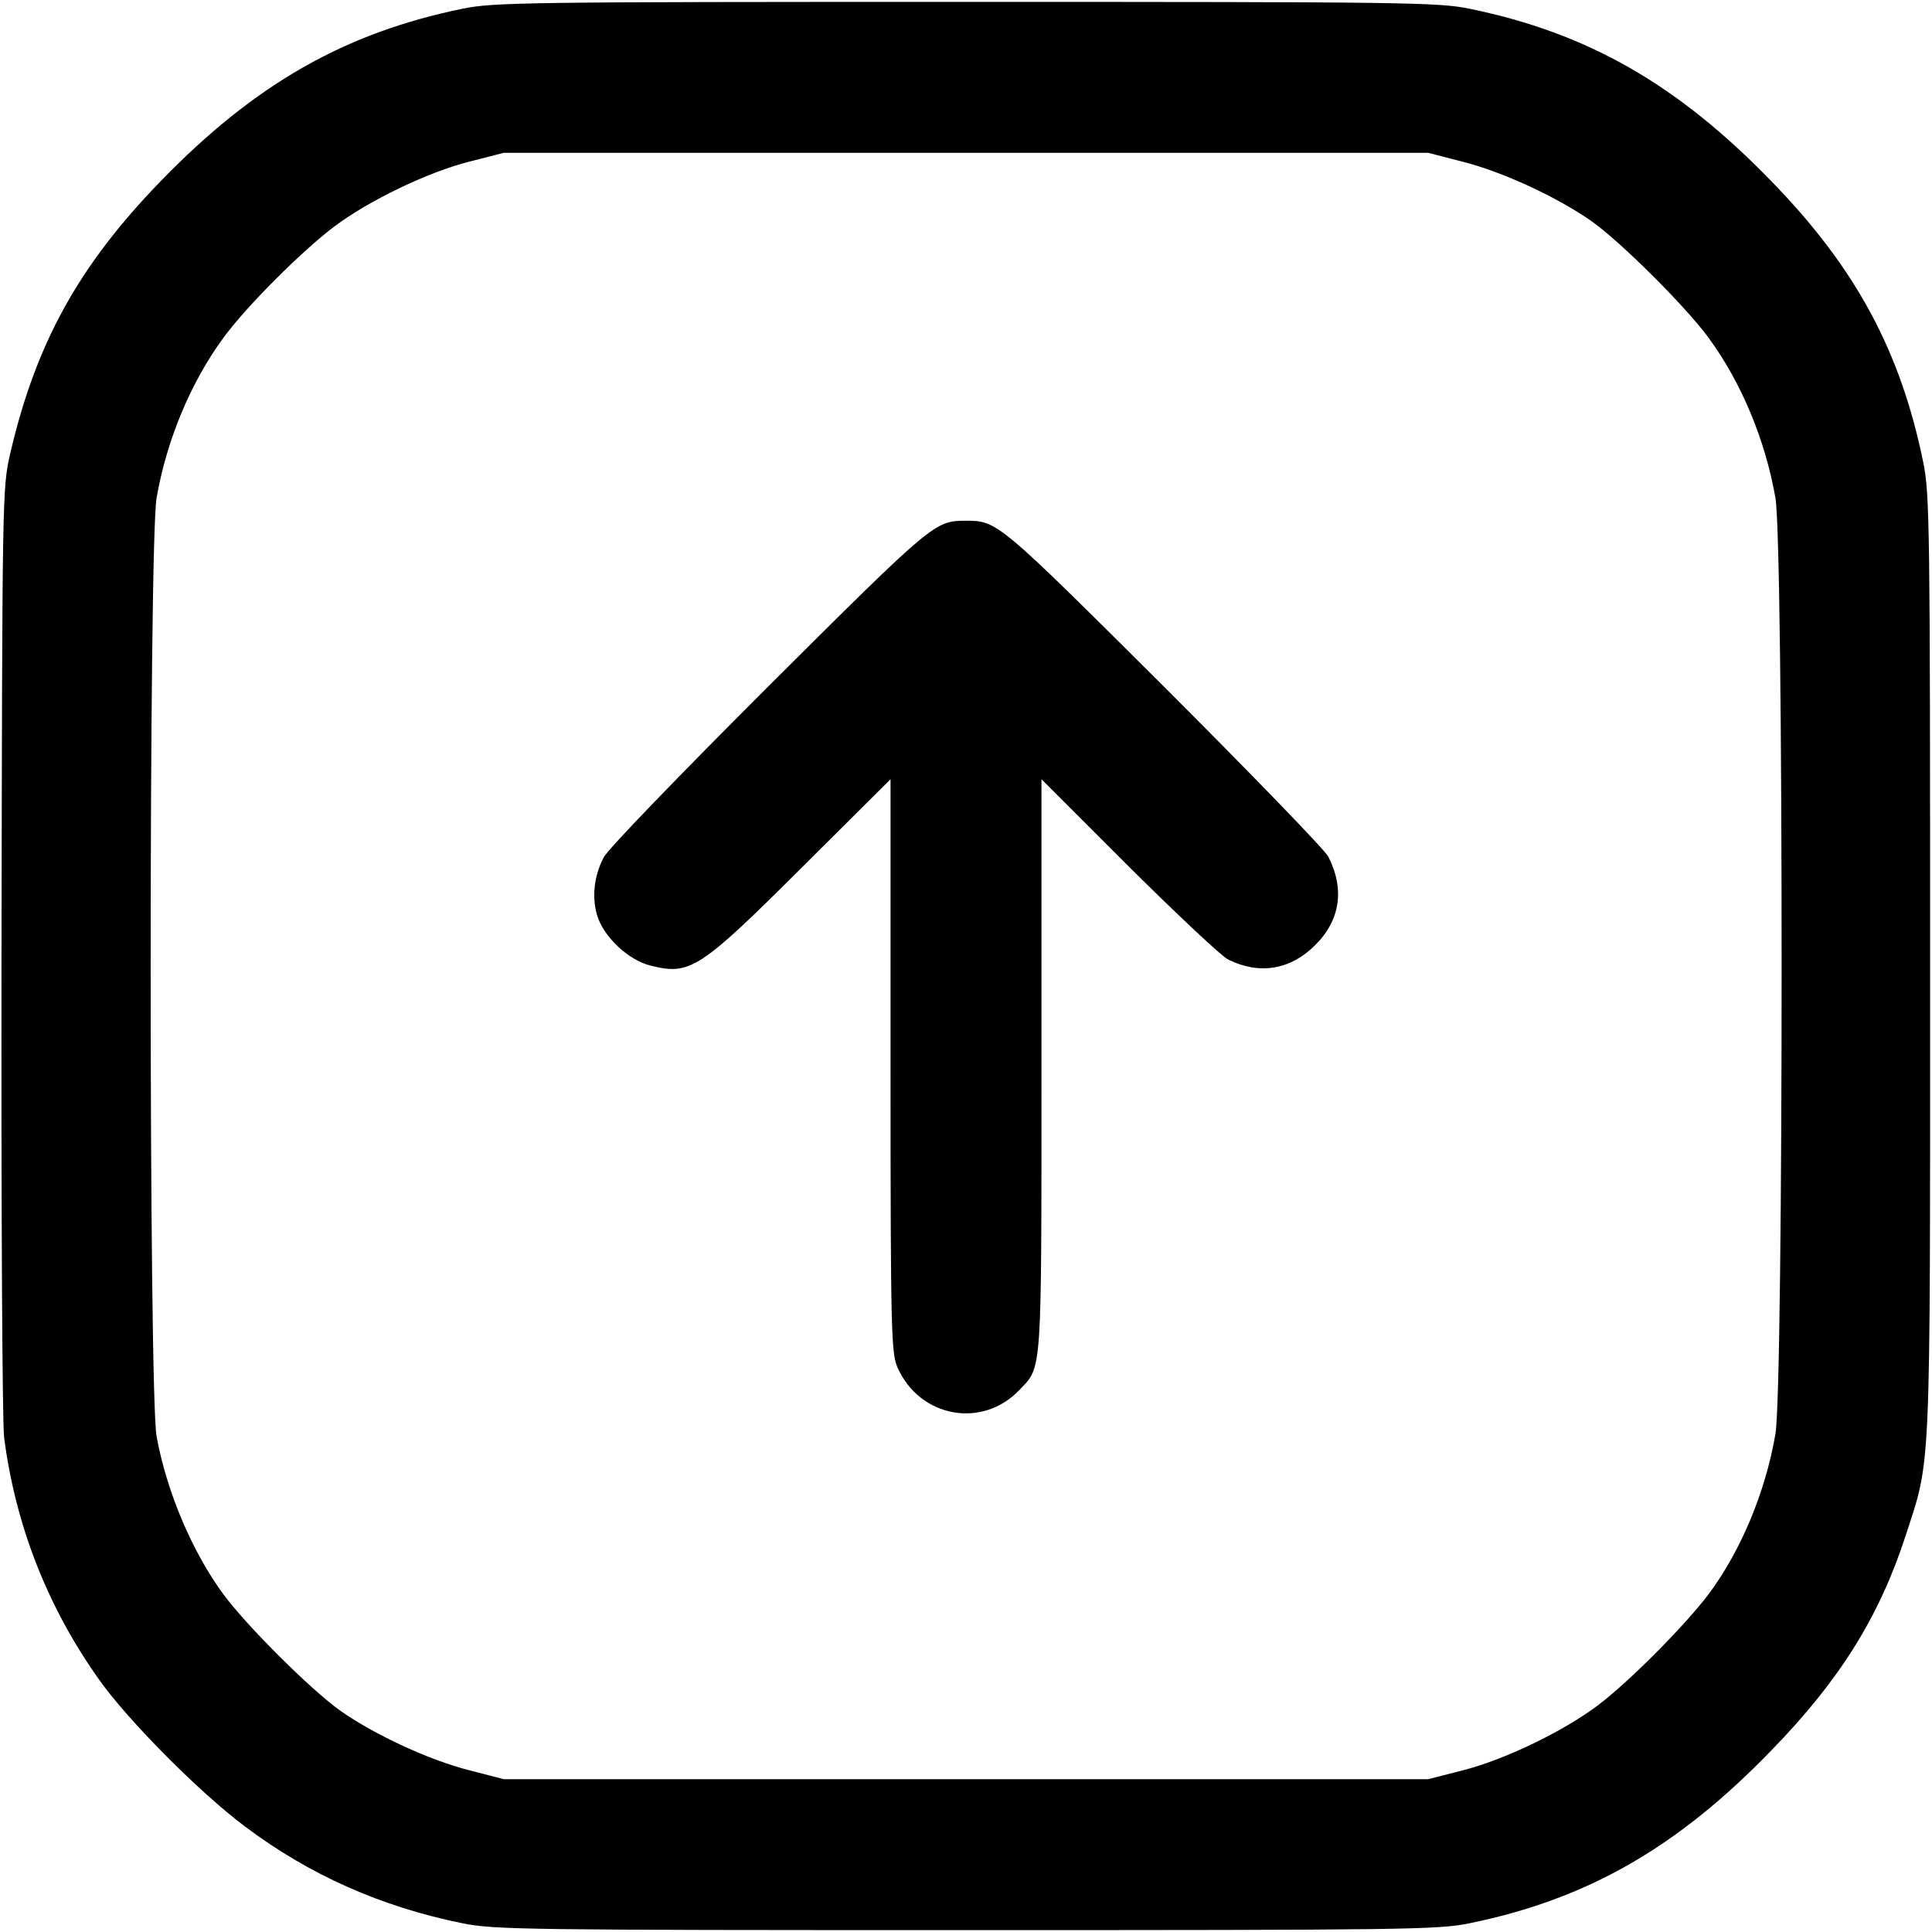 <svg width="50" height="50" viewBox="0 0 50 50" fill="none" xmlns="http://www.w3.org/2000/svg">
<g clip-path="url(#clip0_21_2)">
<path d="M0.107 37.207C0.4 39.463 1.221 41.572 2.549 43.447C3.281 44.492 5.156 46.387 6.348 47.275C7.998 48.516 9.854 49.346 11.973 49.775C12.783 49.941 13.662 49.951 25 49.951C36.338 49.951 37.217 49.941 38.027 49.775C41.084 49.15 43.418 47.812 45.859 45.283C47.617 43.477 48.633 41.836 49.307 39.775C49.98 37.695 49.951 38.467 49.951 25C49.951 13.662 49.941 12.783 49.775 11.973C49.189 9.092 48.027 6.934 45.85 4.697C43.398 2.168 41.074 0.85 38.027 0.225C37.217 0.059 36.338 0.049 25 0.049C13.662 0.049 12.783 0.059 11.973 0.225C8.926 0.85 6.602 2.168 4.15 4.697C2.031 6.885 0.928 8.887 0.264 11.738C0.059 12.637 0.059 12.773 0.039 24.609C0.029 31.191 0.059 36.855 0.107 37.207ZM4.053 12.881C4.316 11.377 4.941 9.883 5.791 8.73C6.377 7.93 7.803 6.504 8.643 5.869C9.551 5.186 11.074 4.453 12.158 4.18L13.037 3.955H25H36.963L37.832 4.18C38.887 4.443 40.312 5.107 41.201 5.732C41.973 6.289 43.603 7.91 44.209 8.73C45.059 9.883 45.684 11.377 45.947 12.881C46.162 14.102 46.162 35.898 45.947 37.119C45.684 38.633 45.049 40.147 44.209 41.27C43.584 42.09 42.168 43.516 41.357 44.131C40.449 44.815 38.926 45.547 37.842 45.82L36.963 46.045H25H13.037L12.168 45.82C11.113 45.557 9.688 44.893 8.799 44.268C8.037 43.721 6.396 42.09 5.781 41.26C4.971 40.156 4.316 38.613 4.053 37.178C3.848 36.074 3.848 14.014 4.053 12.881Z" fill="black"/>
<path d="M15.449 23.672C15.605 24.229 16.25 24.844 16.836 24.99C17.861 25.244 18.096 25.098 20.771 22.432L23.047 20.166V27.588C23.047 34.551 23.066 35.029 23.232 35.4C23.809 36.69 25.43 36.982 26.387 35.967C26.973 35.352 26.953 35.654 26.953 27.568V20.166L29.219 22.432C30.469 23.672 31.621 24.756 31.787 24.834C32.598 25.234 33.398 25.098 34.033 24.463C34.688 23.818 34.805 23.008 34.375 22.168C34.277 21.982 32.353 20 30.107 17.754C25.84 13.506 25.811 13.477 25 13.477C24.189 13.477 24.16 13.506 19.893 17.754C17.646 20 15.723 21.982 15.625 22.188C15.381 22.646 15.312 23.193 15.449 23.672Z" fill="black"/>
</g>
<defs>
<clipPath id="clip0_21_2">
<rect width="50" height="50" fill="white" transform="translate(0 50) rotate(-90)"/>
</clipPath>
</defs>
</svg>
